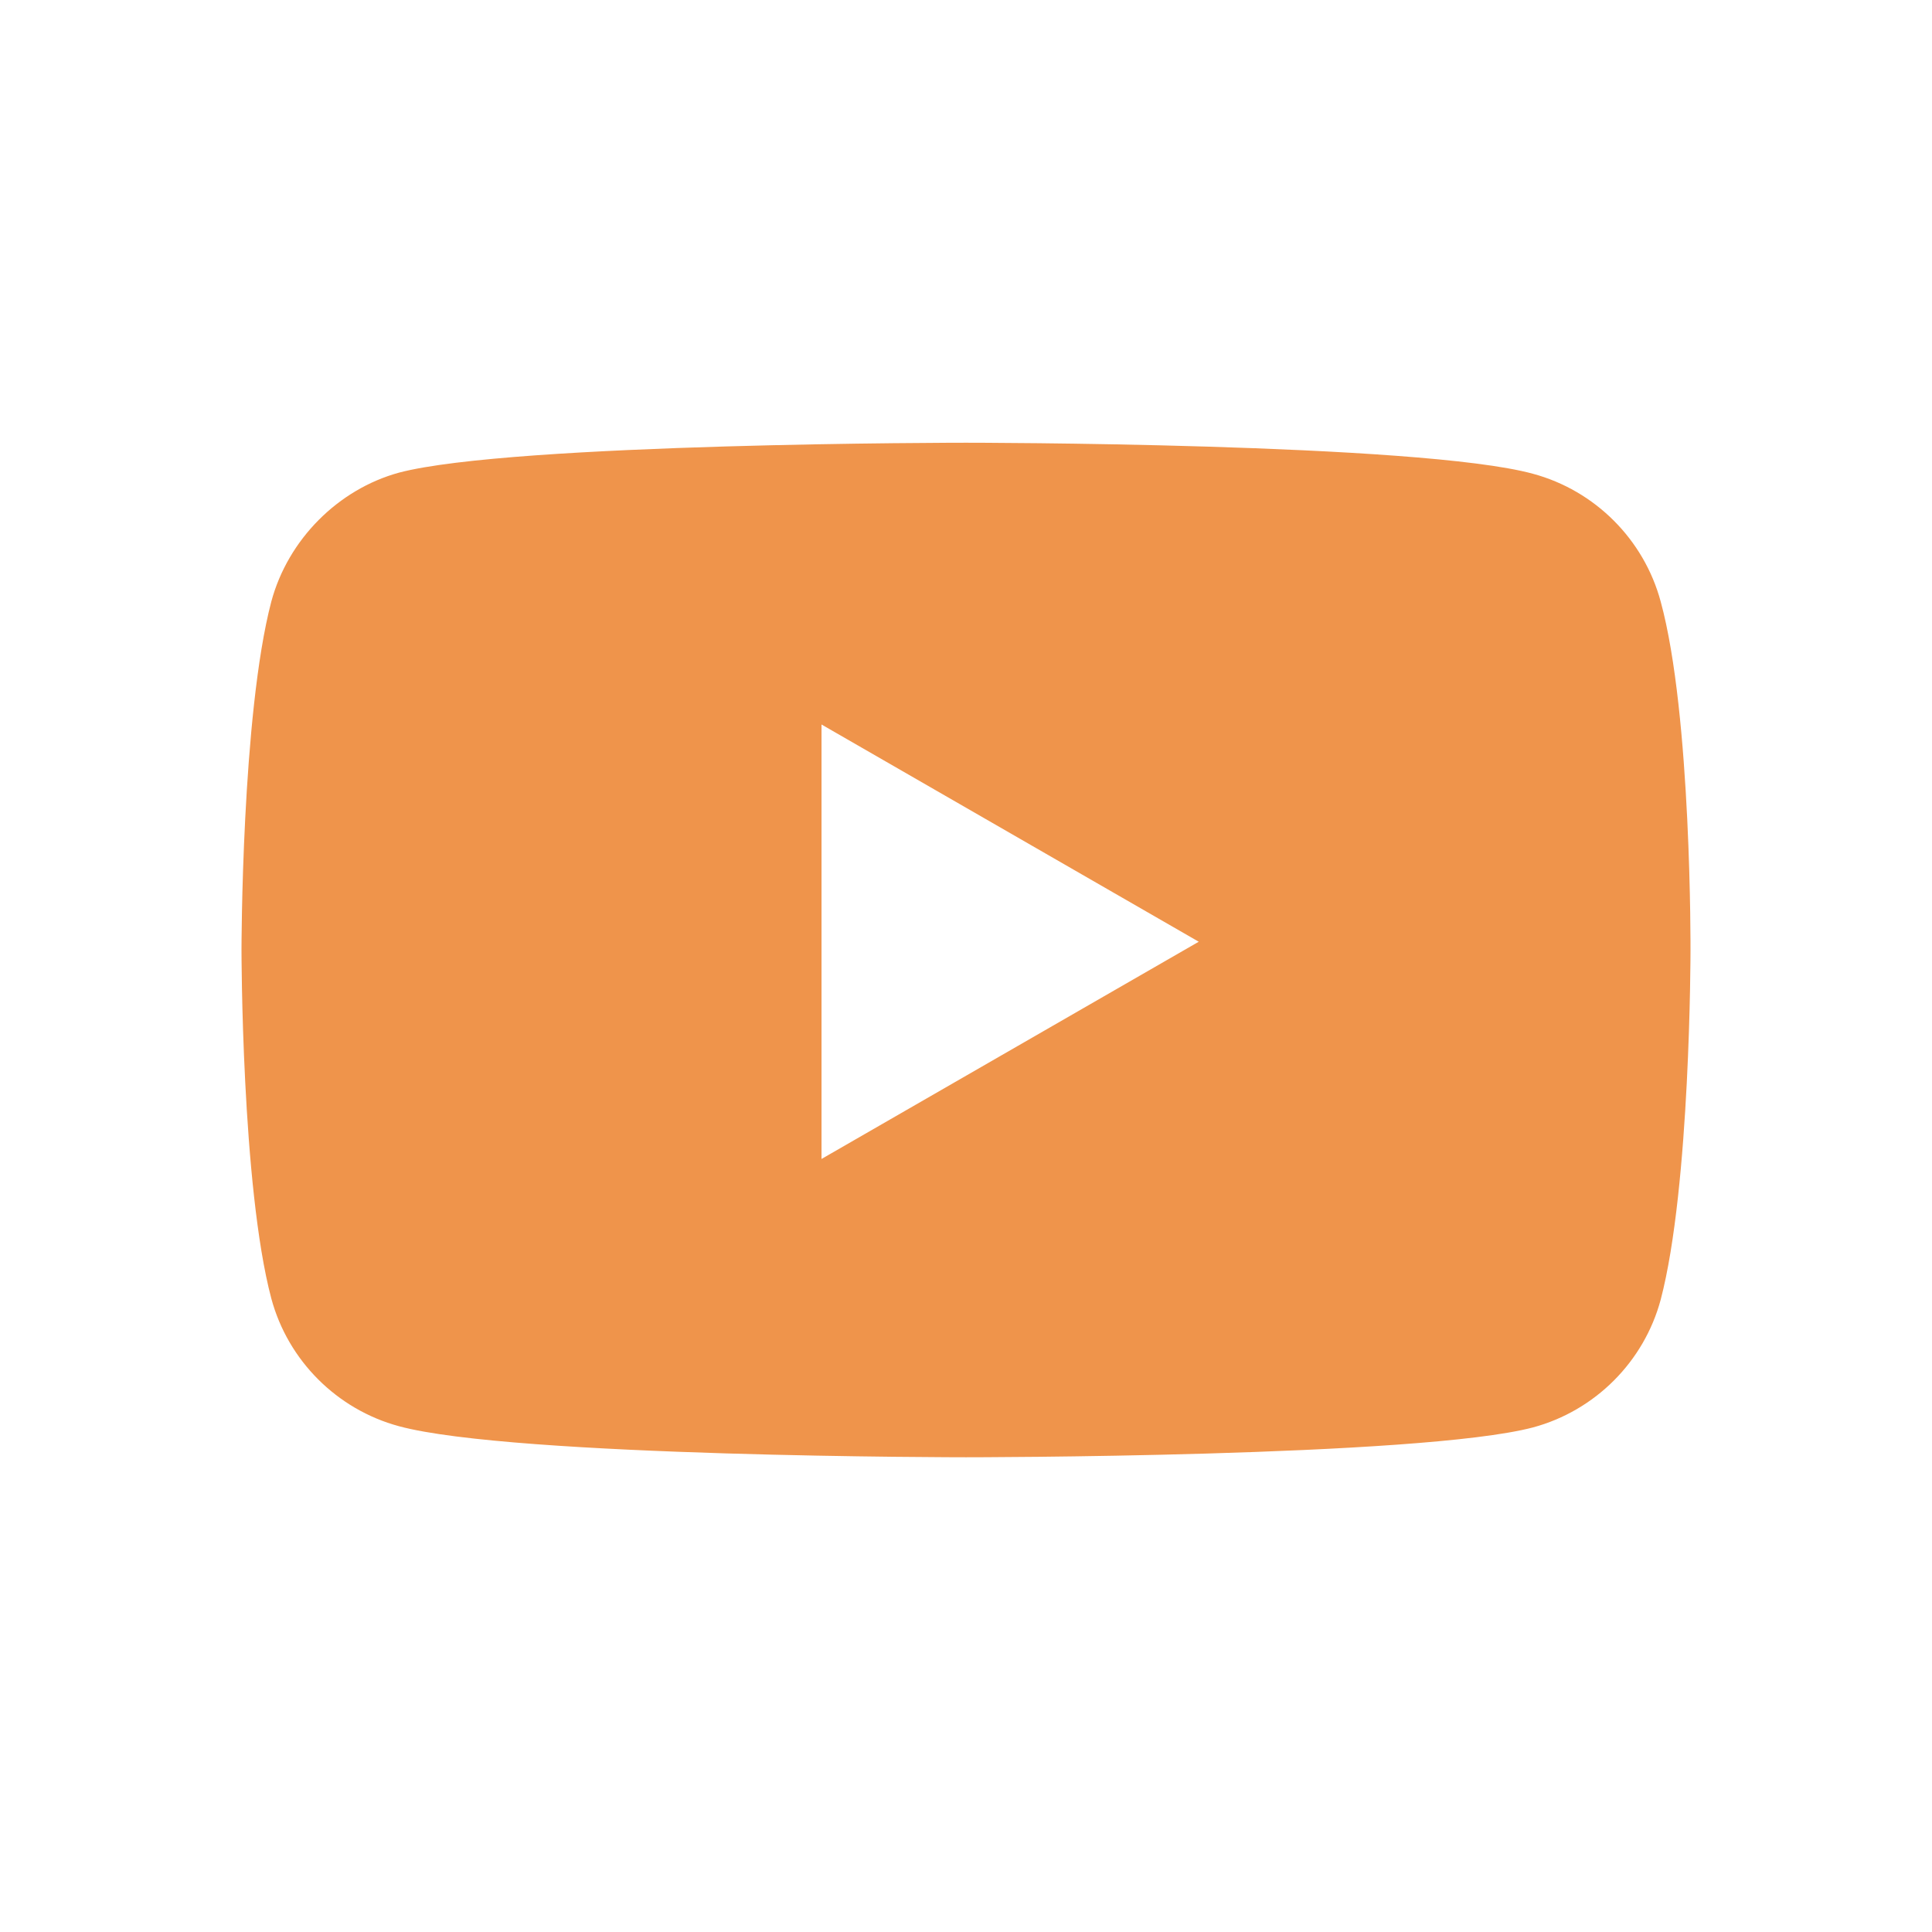 <svg width="32" height="32" viewBox="0 0 32 32" fill="none" xmlns="http://www.w3.org/2000/svg">
<path fill-rule="evenodd" clip-rule="evenodd" d="M25.39 7.847C26.418 8.124 27.229 8.935 27.506 9.963C28.02 11.841 28 15.755 28 15.755C28 15.755 28 19.65 27.506 21.528C27.229 22.556 26.418 23.366 25.39 23.643C23.512 24.137 16 24.137 16 24.137C16 24.137 8.507 24.137 6.61 23.623C5.582 23.346 4.771 22.536 4.494 21.508C4 19.65 4 15.735 4 15.735C4 15.735 4 11.841 4.494 9.963C4.771 8.935 5.601 8.104 6.61 7.828C8.488 7.333 16 7.333 16 7.333C16 7.333 23.512 7.333 25.39 7.847ZM19.855 15.598L13.607 19.196V12L19.855 15.598Z" fill="#EF944B"/>
</svg>
